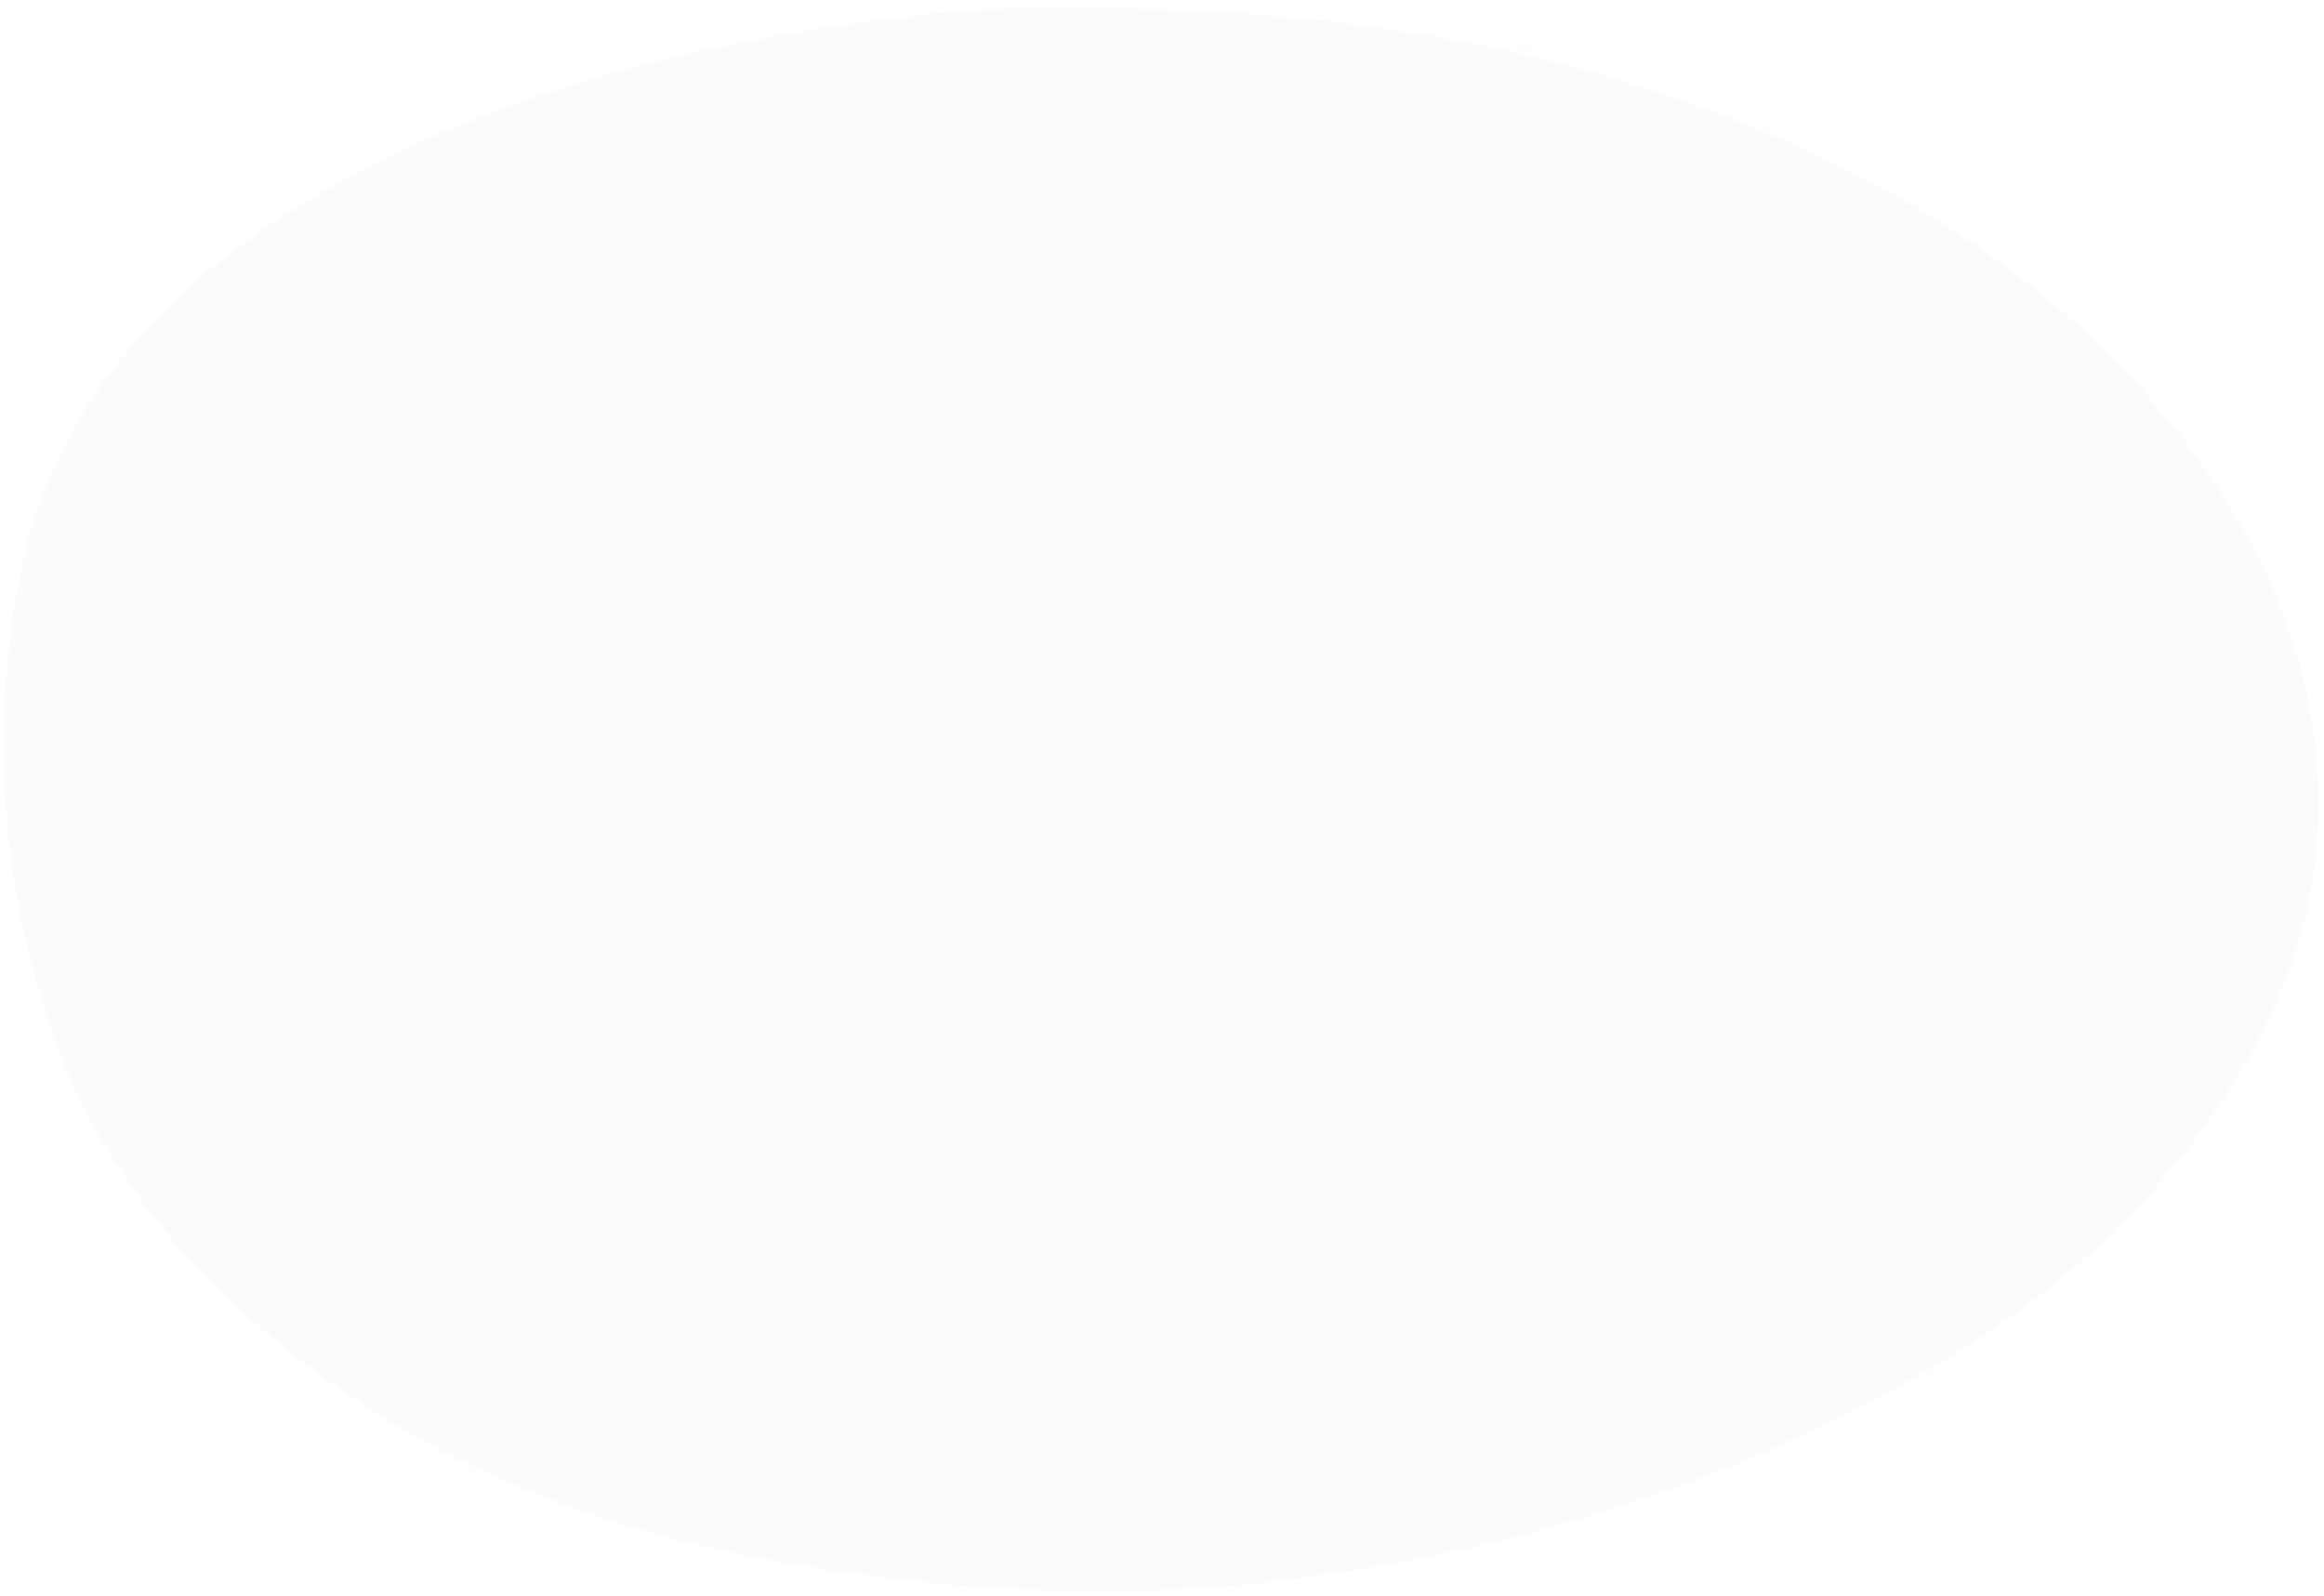 <svg width="249" height="171" viewBox="0 0 249 171" fill="none" xmlns="http://www.w3.org/2000/svg">
<path d="M111.946 0.764C139.046 0.764 159.146 3.664 178.246 10.064C205.246 19.164 225.546 33.364 238.346 53.364C244.846 63.564 248.246 74.364 248.446 85.664C248.546 95.964 245.546 105.764 239.846 115.164C231.946 128.264 220.246 139.264 204.746 147.864C184.146 159.364 161.046 166.664 135.546 169.564C122.246 171.064 108.946 170.764 95.746 169.164C86.246 168.064 76.846 166.364 67.846 163.664C50.846 158.664 36.846 150.664 25.446 140.064C15.446 130.864 8.646 120.364 4.946 108.764C-0.054 93.064 -0.954 77.164 2.246 61.164C5.846 43.464 17.846 29.564 37.246 19.064C48.546 12.964 60.946 8.664 74.146 5.664C88.546 2.464 103.146 0.764 111.946 0.764Z" fill="#005164" fill-opacity="0.02"/>
</svg>
